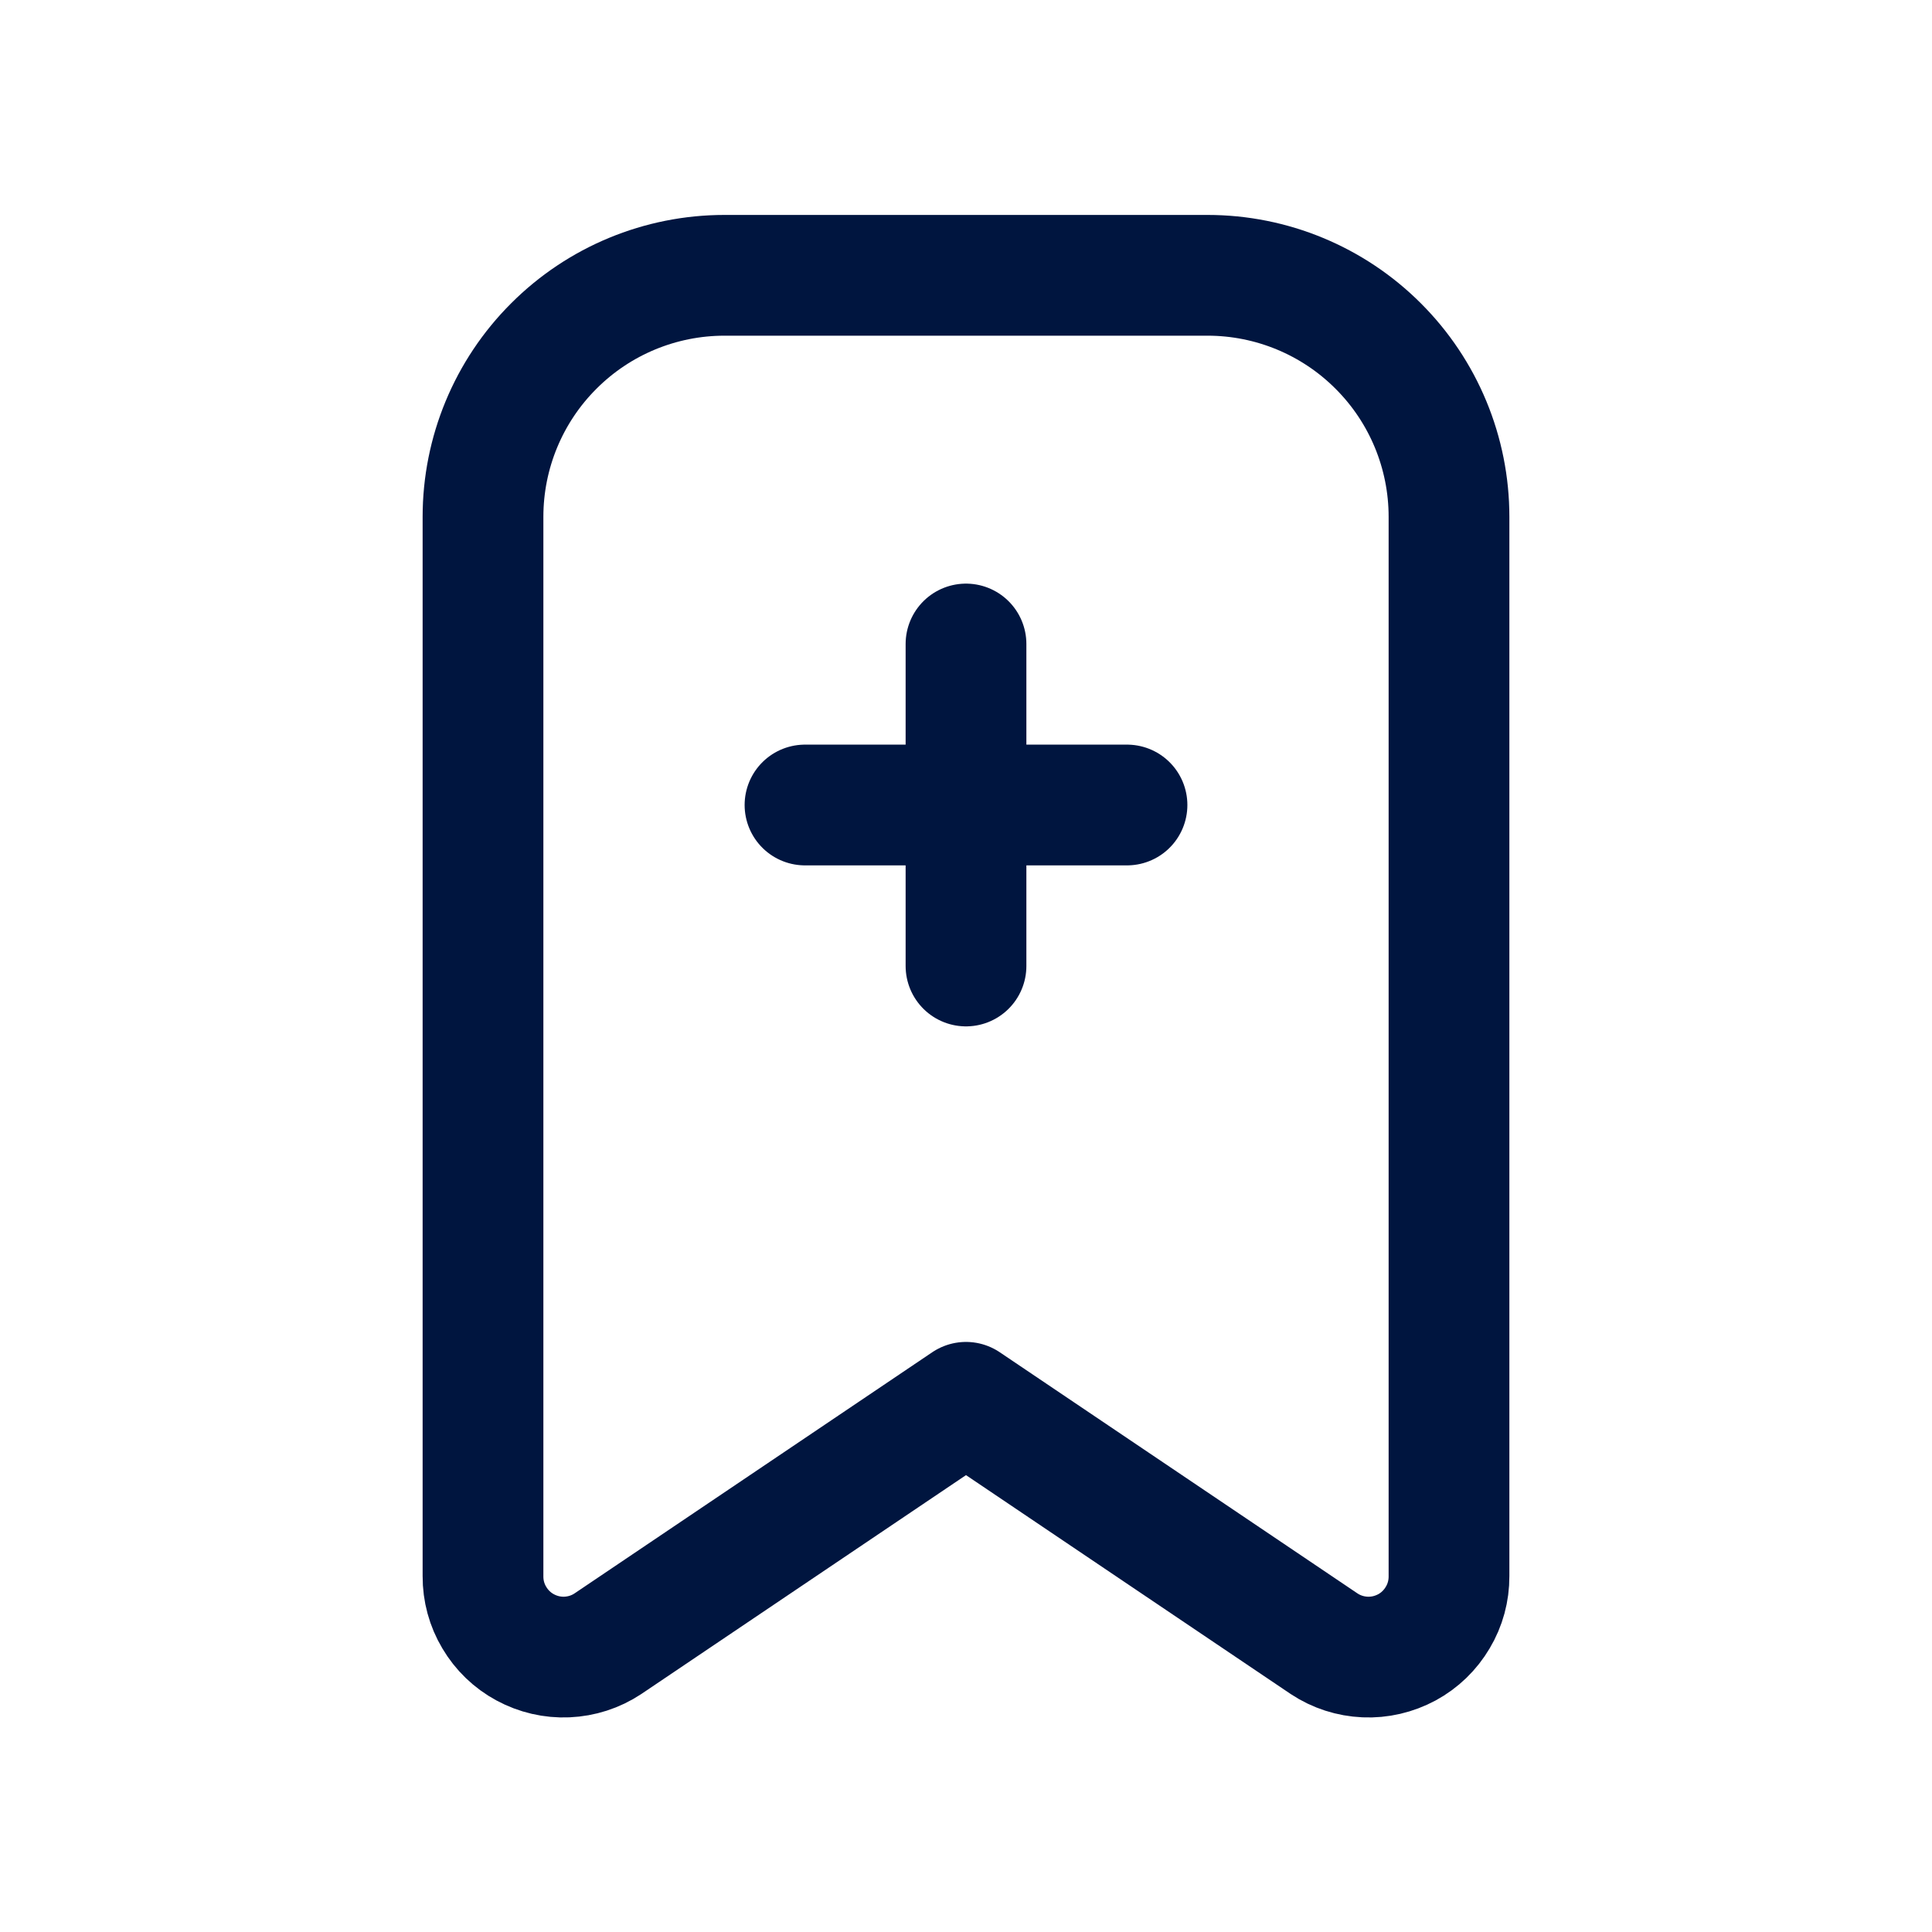 <svg width="24" height="24" viewBox="0 0 24 24" fill="none" xmlns="http://www.w3.org/2000/svg">
<g id="Bookmark-Plus">
<path id="Vector" d="M10 10H14" stroke="#00153F" stroke-width="1.5" stroke-linecap="round" stroke-linejoin="round"/>
<path id="Vector_2" d="M12 8V12" stroke="#00153F" stroke-width="1.5" stroke-linecap="round" stroke-linejoin="round"/>
<path id="Vector_3" d="M6 19.58V6.42C6 5.624 6.316 4.861 6.879 4.299C7.441 3.736 8.204 3.42 9 3.42H15C15.796 3.42 16.559 3.736 17.121 4.299C17.684 4.861 18 5.624 18 6.42V19.58C18.001 19.761 17.953 19.939 17.86 20.094C17.768 20.25 17.636 20.378 17.477 20.464C17.317 20.55 17.138 20.592 16.957 20.584C16.776 20.576 16.601 20.52 16.45 20.42L12 17.42L7.55 20.42C7.399 20.52 7.224 20.576 7.043 20.584C6.862 20.592 6.683 20.55 6.524 20.464C6.364 20.378 6.232 20.25 6.14 20.094C6.047 19.939 5.999 19.761 6 19.58Z" stroke="#00153F" stroke-width="1.5" stroke-linecap="round" stroke-linejoin="round"/>
</g>
</svg>
